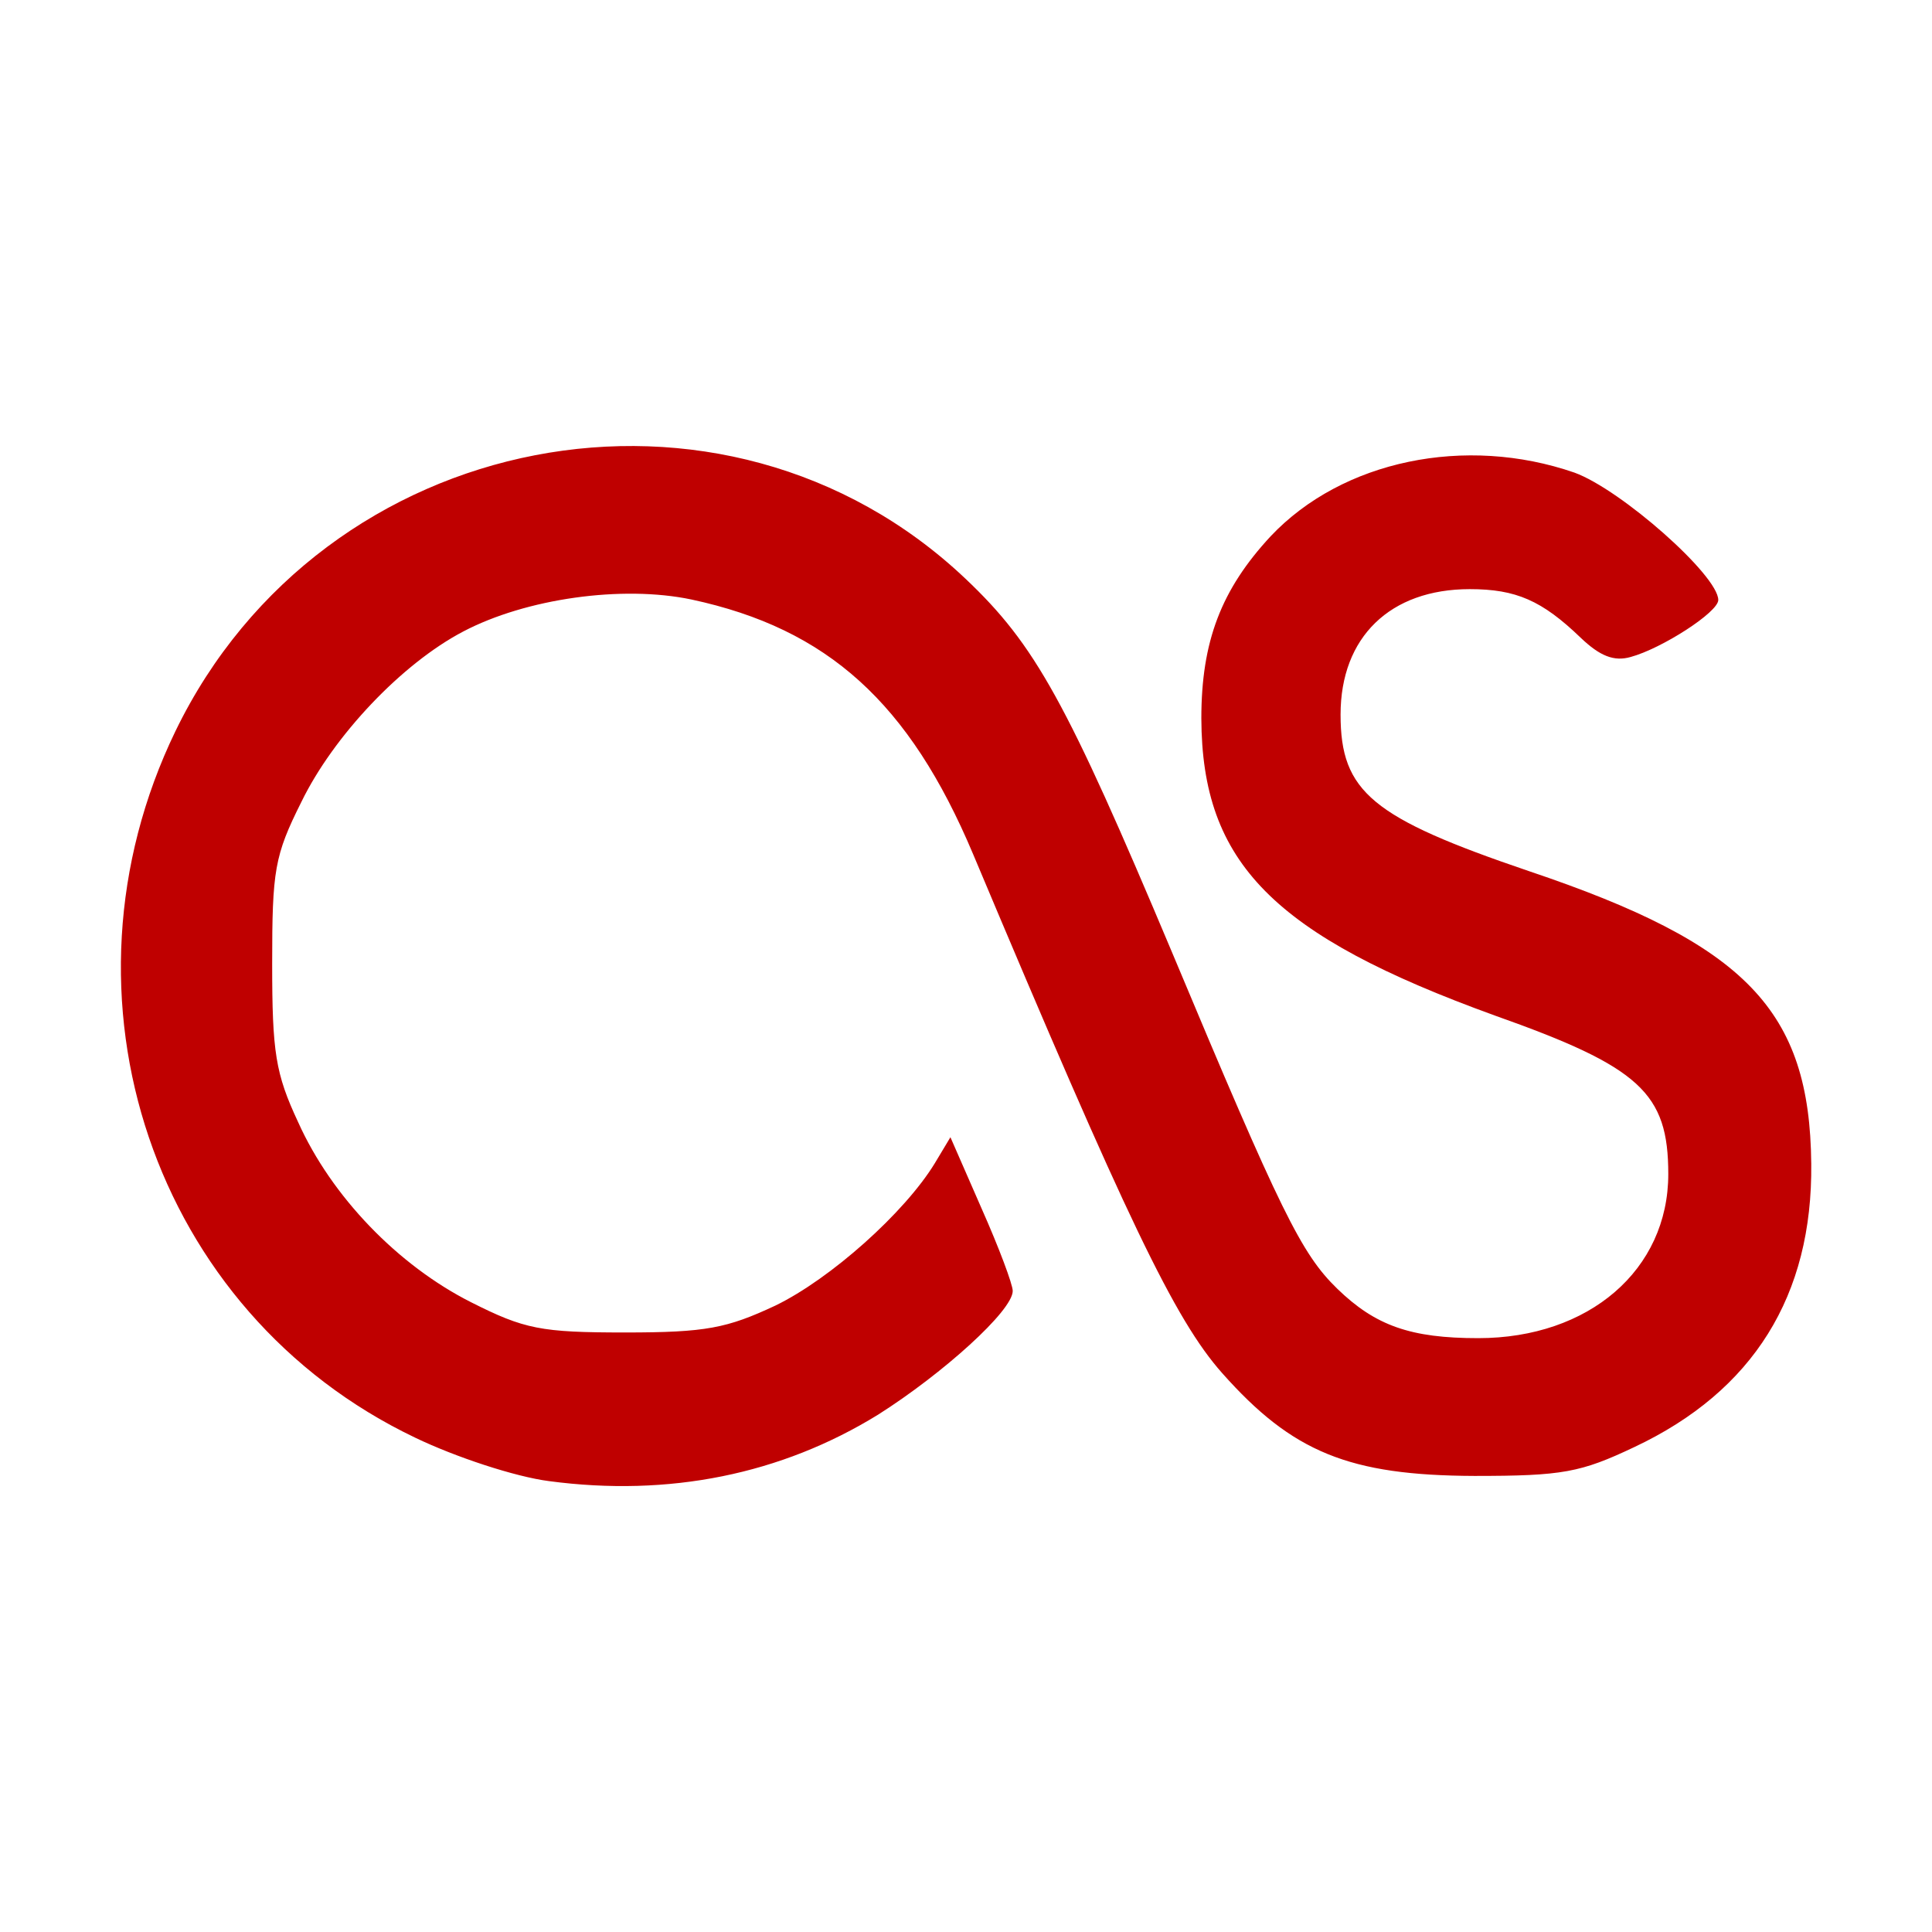 
<svg xmlns="http://www.w3.org/2000/svg" xmlns:xlink="http://www.w3.org/1999/xlink" width="16px" height="16px" viewBox="0 0 16 16" version="1.1">
<g id="surface1">
<path style=" stroke:none;fill-rule:nonzero;fill:#bf0000;fill-opacity:1;" d="M 4.547 12.266 C 4.266 12.23 3.77 12.066 3.438 11.906 C 1.27 10.871 0.387 8.258 1.453 6.055 C 2.672 3.539 5.996 2.898 7.996 4.793 C 8.574 5.34 8.832 5.809 9.703 7.879 C 10.609 10.043 10.777 10.383 11.074 10.672 C 11.391 10.98 11.684 11.082 12.242 11.082 C 13.16 11.082 13.816 10.516 13.816 9.723 C 13.816 9.051 13.582 8.836 12.379 8.41 C 10.547 7.746 9.953 7.148 9.949 5.949 C 9.949 5.312 10.113 4.883 10.523 4.441 C 11.117 3.812 12.137 3.602 13.039 3.914 C 13.426 4.055 14.23 4.766 14.23 4.969 C 14.23 5.07 13.762 5.371 13.504 5.441 C 13.367 5.48 13.25 5.434 13.09 5.281 C 12.77 4.973 12.555 4.879 12.172 4.879 C 11.512 4.879 11.102 5.277 11.102 5.918 C 11.102 6.559 11.363 6.773 12.664 7.215 C 14.461 7.82 14.988 8.367 15 9.637 C 15.012 10.73 14.52 11.52 13.535 11.984 C 13.09 12.195 12.941 12.223 12.211 12.223 C 11.172 12.219 10.703 12.027 10.121 11.371 C 9.73 10.93 9.332 10.102 8.059 7.074 C 7.531 5.82 6.855 5.207 5.727 4.965 C 5.152 4.844 4.355 4.957 3.836 5.23 C 3.328 5.496 2.762 6.094 2.496 6.641 C 2.273 7.086 2.254 7.207 2.254 7.98 C 2.254 8.715 2.281 8.891 2.469 9.293 C 2.746 9.91 3.297 10.48 3.902 10.785 C 4.344 11.008 4.48 11.035 5.176 11.035 C 5.848 11.035 6.02 11 6.422 10.812 C 6.879 10.59 7.492 10.043 7.742 9.633 L 7.871 9.418 L 8.129 10.008 C 8.273 10.332 8.387 10.637 8.387 10.691 C 8.387 10.855 7.809 11.375 7.273 11.715 C 6.469 12.211 5.539 12.398 4.547 12.266 "/>
</g>
</svg>
